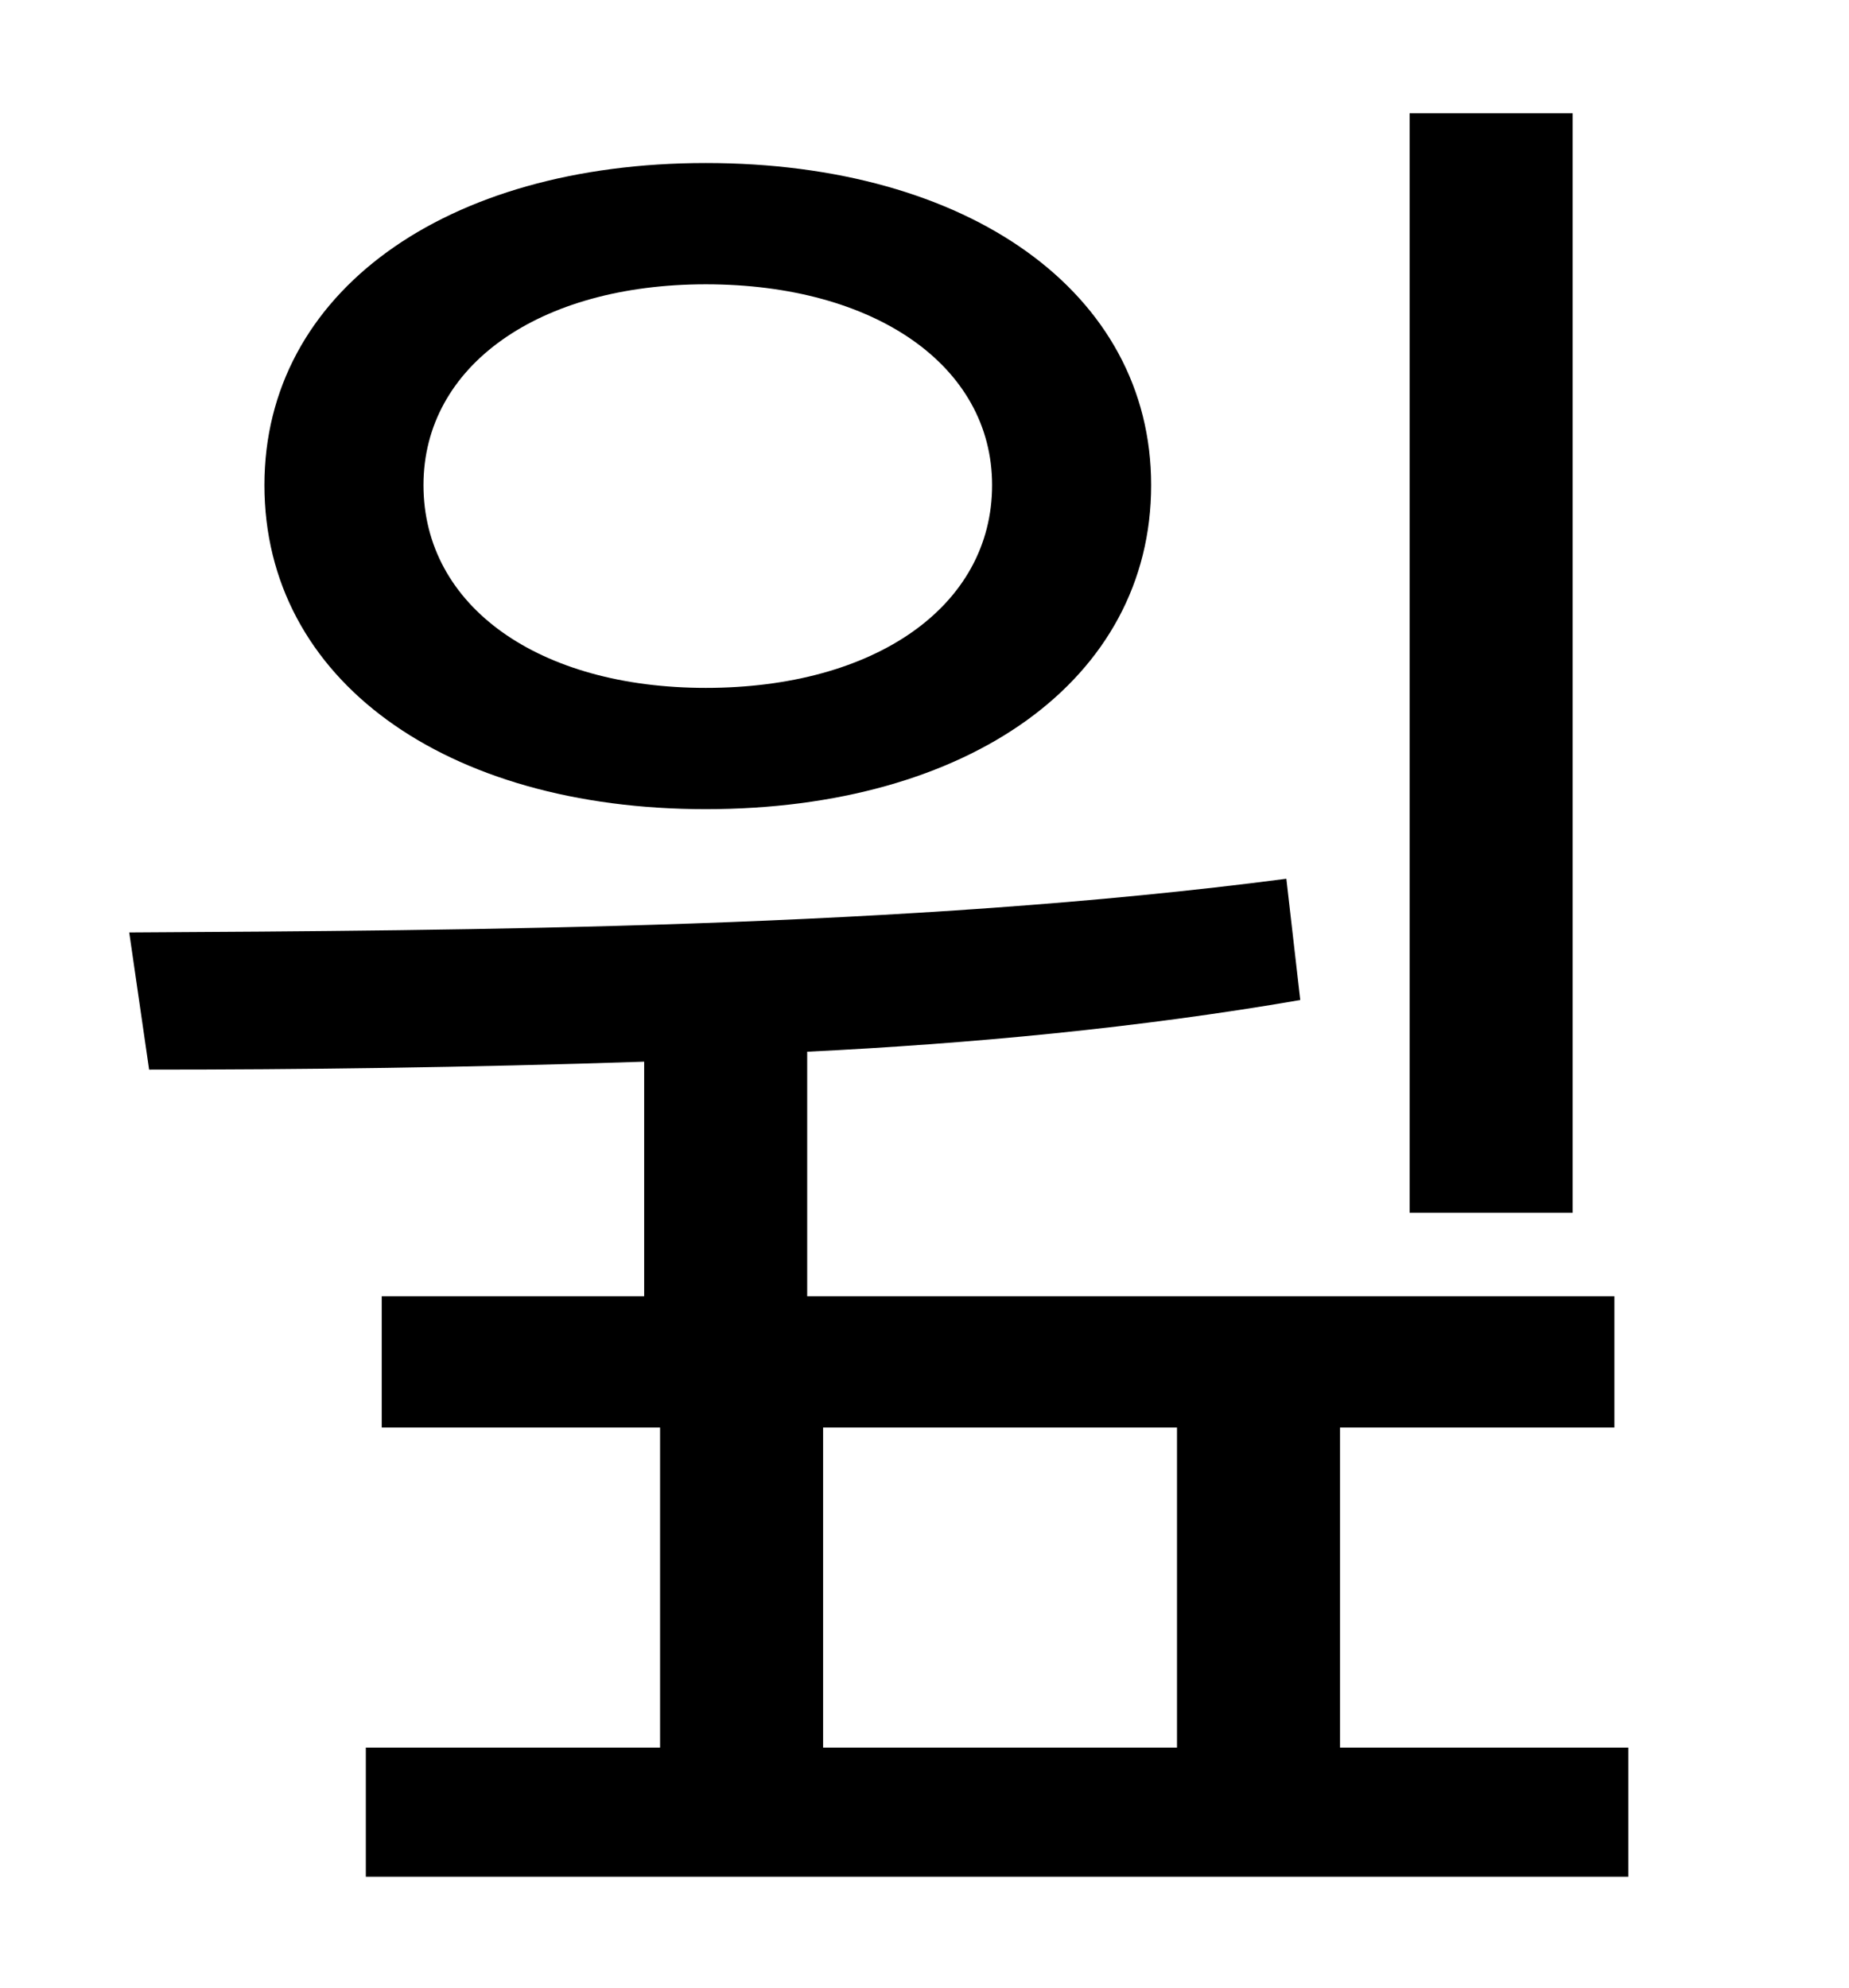 <?xml version="1.0" standalone="no"?>
<!DOCTYPE svg PUBLIC "-//W3C//DTD SVG 1.1//EN" "http://www.w3.org/Graphics/SVG/1.1/DTD/svg11.dtd" >
<svg xmlns="http://www.w3.org/2000/svg" xmlns:xlink="http://www.w3.org/1999/xlink" version="1.1" viewBox="-10 0 930 1000">
   <path fill="currentColor"
d="M781 57v553h-82v-553h82zM345 143c-84 0 -142 41 -142 101c0 61 58 102 142 102c85 0 144 -41 144 -102c0 -60 -59 -101 -144 -101zM345 407c-131 0 -222 -65 -222 -163c0 -97 91 -162 222 -162c132 0 224 65 224 162c0 98 -92 163 -224 163zM404 718v161h178v-161h-178z
M664 879h145v65h-635v-65h148v-161h-140v-66h132v-118c-89 3 -174 4 -249 4l-10 -69c170 -1 391 -2 582 -27l7 61c-81 14 -166 22 -248 26v123h406v66h-138v161z" />
</svg>
